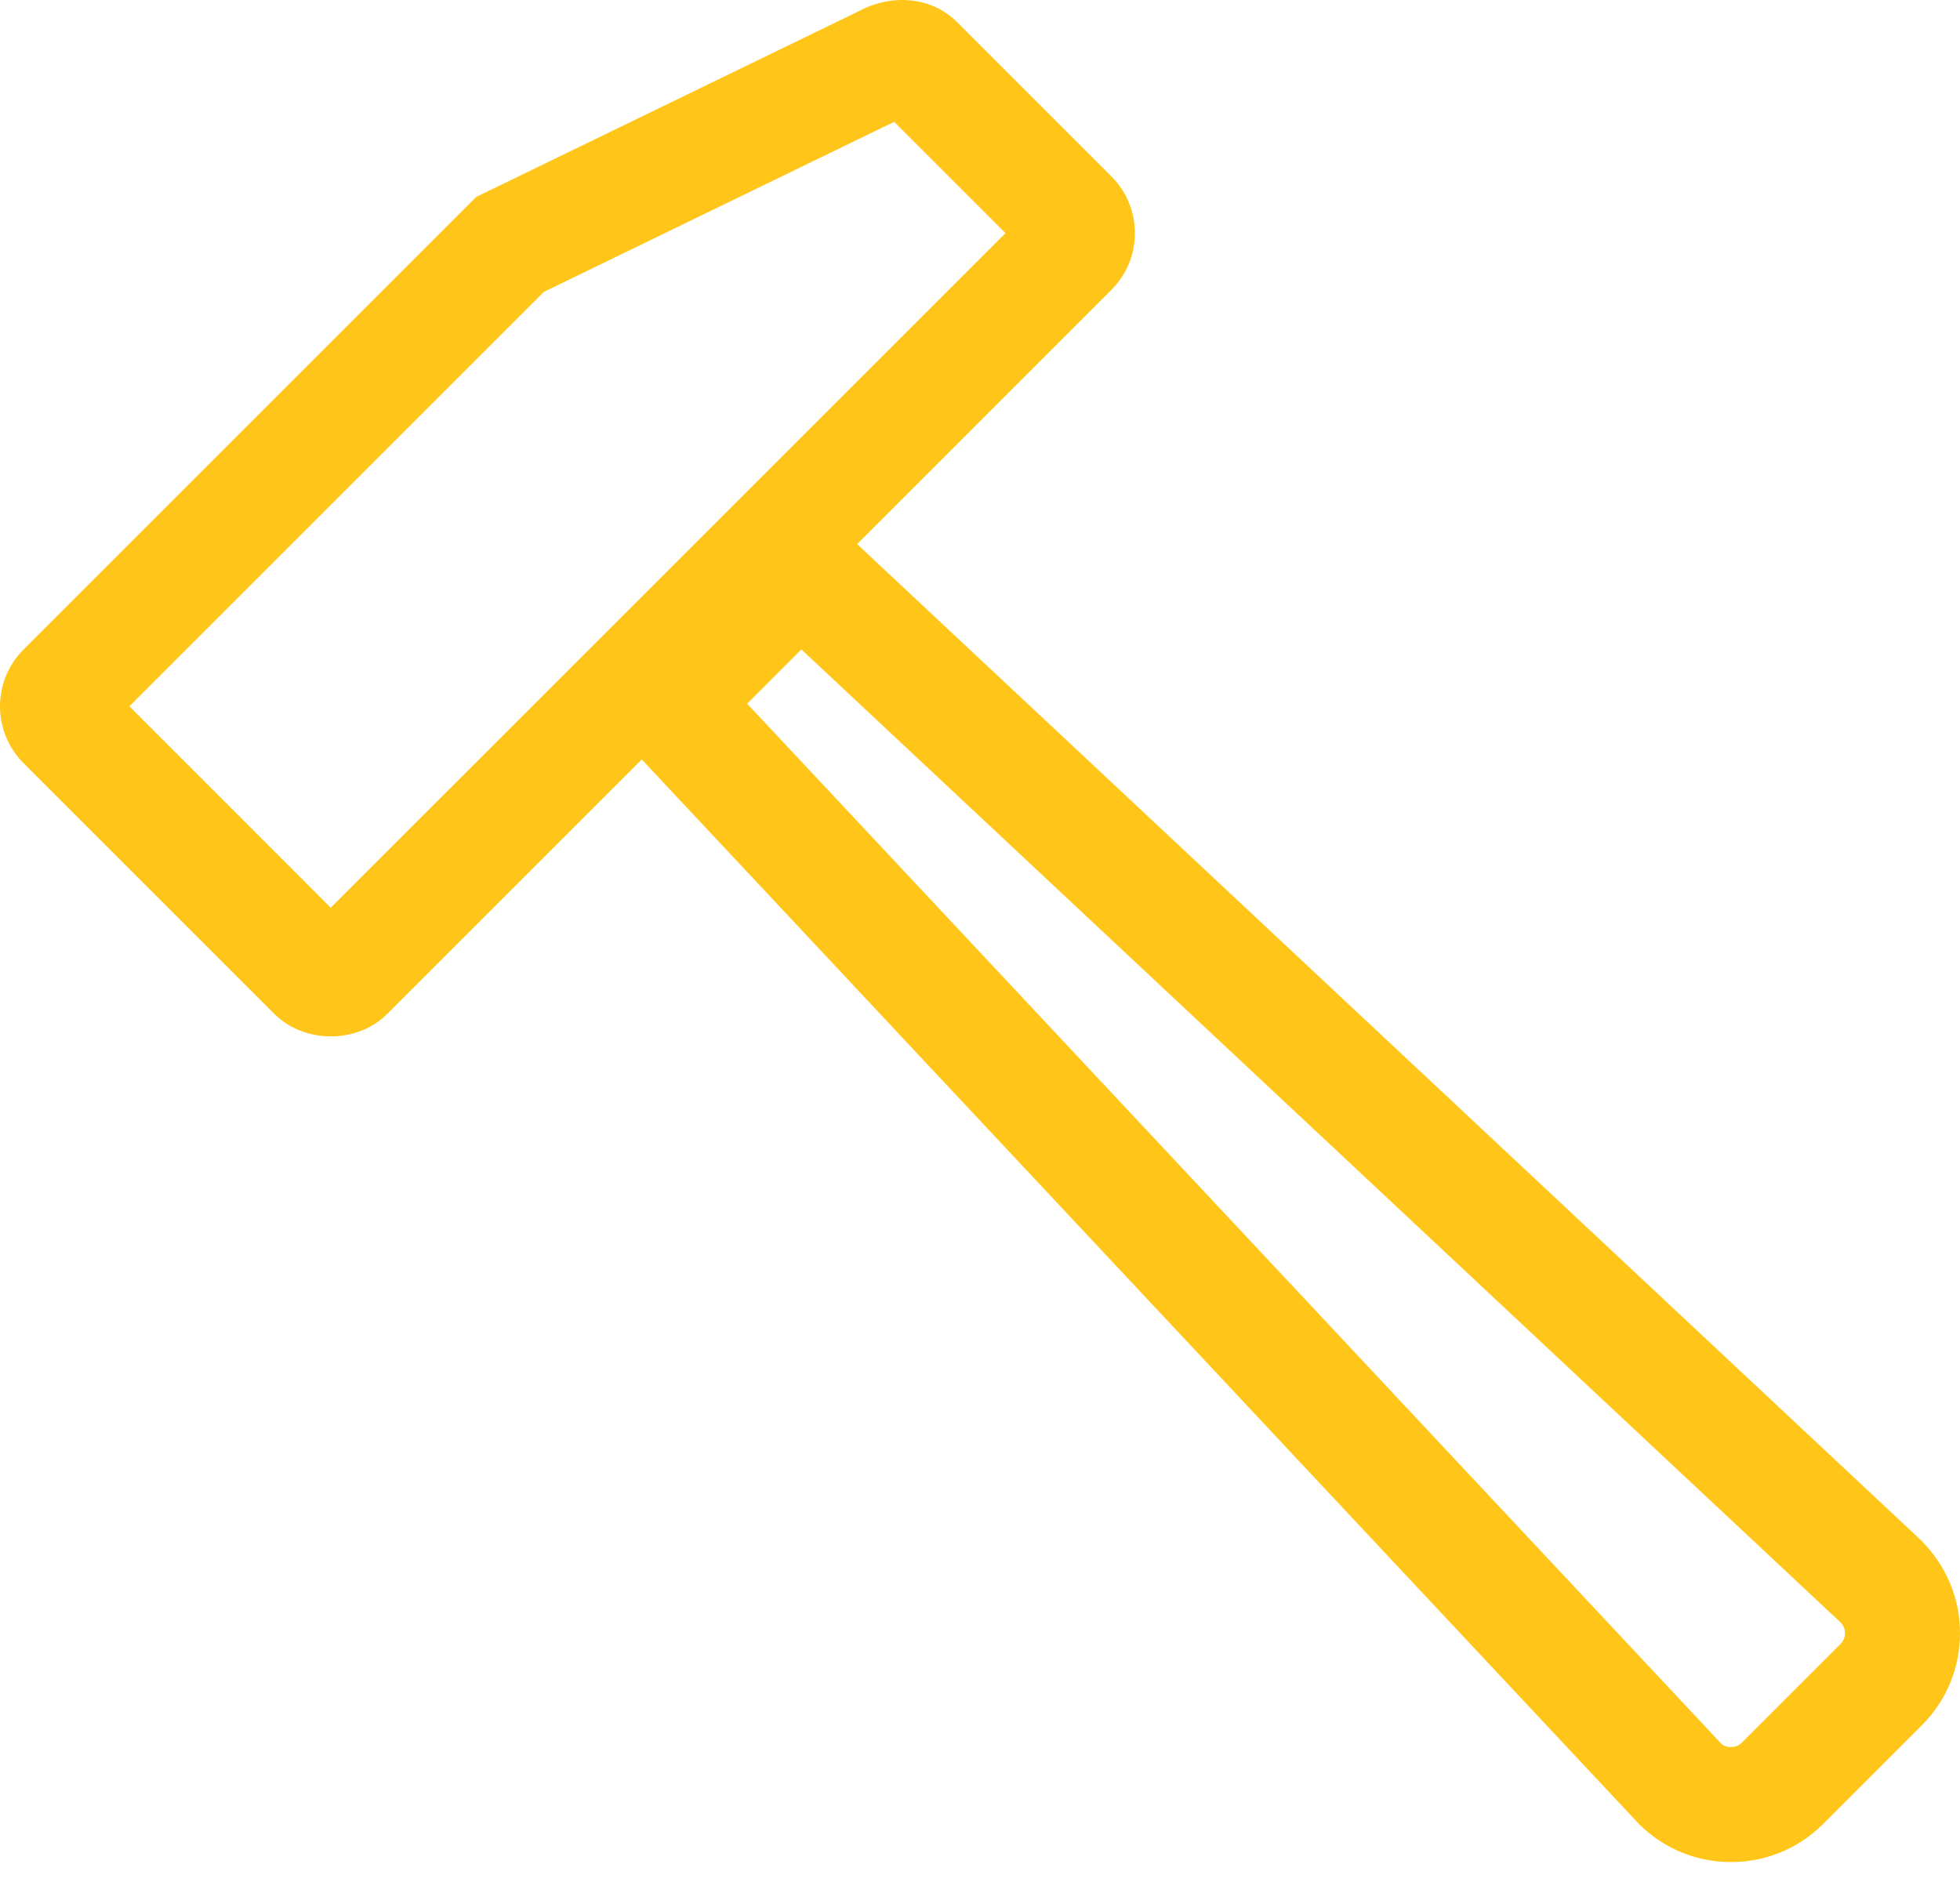 <?xml version="1.0" encoding="UTF-8"?>
<svg width="35px" height="34px" viewBox="0 0 35 34" version="1.1" xmlns="http://www.w3.org/2000/svg" xmlns:xlink="http://www.w3.org/1999/xlink">
    <!-- Generator: Sketch 42 (36781) - http://www.bohemiancoding.com/sketch -->
    <title>Shape</title>
    <desc>Created with Sketch.</desc>
    <defs></defs>
    <g id="Page-1" stroke="none" stroke-width="1" fill="none" fill-rule="evenodd">
        <g id="A-propos" transform="translate(-739, -1004)" fill="#FFC619">
            <g id="chiffres" transform="translate(739, 1004)">
                <path d="M30.911,33.257 C30.91,33.257 30.91,33.257 30.911,33.257 C30.289,33.257 29.704,33.015 29.265,32.575 L11.46,13.564 L6.919,18.105 C6.382,18.644 5.437,18.647 4.895,18.105 L0.419,13.629 C-0.138,13.071 -0.14,12.163 0.416,11.605 L8.504,3.517 L15.317,0.209 C15.938,-0.129 16.647,-0.05 17.091,0.395 L19.847,3.152 C20.118,3.423 20.267,3.783 20.266,4.166 C20.266,4.549 20.116,4.909 19.844,5.179 L15.306,9.718 L34.294,27.5 C34.758,27.962 35,28.546 35,29.168 C35,29.79 34.758,30.375 34.318,30.814 L32.557,32.576 C32.117,33.015 31.532,33.257 30.911,33.257 Z M13.342,12.568 L30.741,31.147 C30.784,31.189 30.859,31.203 30.911,31.203 L30.911,31.203 C30.963,31.203 31.038,31.189 31.105,31.123 L32.866,29.362 C32.932,29.295 32.946,29.22 32.946,29.168 C32.946,29.117 32.932,29.042 32.866,28.976 L14.31,11.599 L13.342,12.568 Z M2.31,12.615 L5.906,16.212 L17.955,4.164 L15.967,2.176 L9.712,5.213 L2.31,12.615 Z" id="Shape"></path>
            </g>
        </g>
    </g>
</svg>